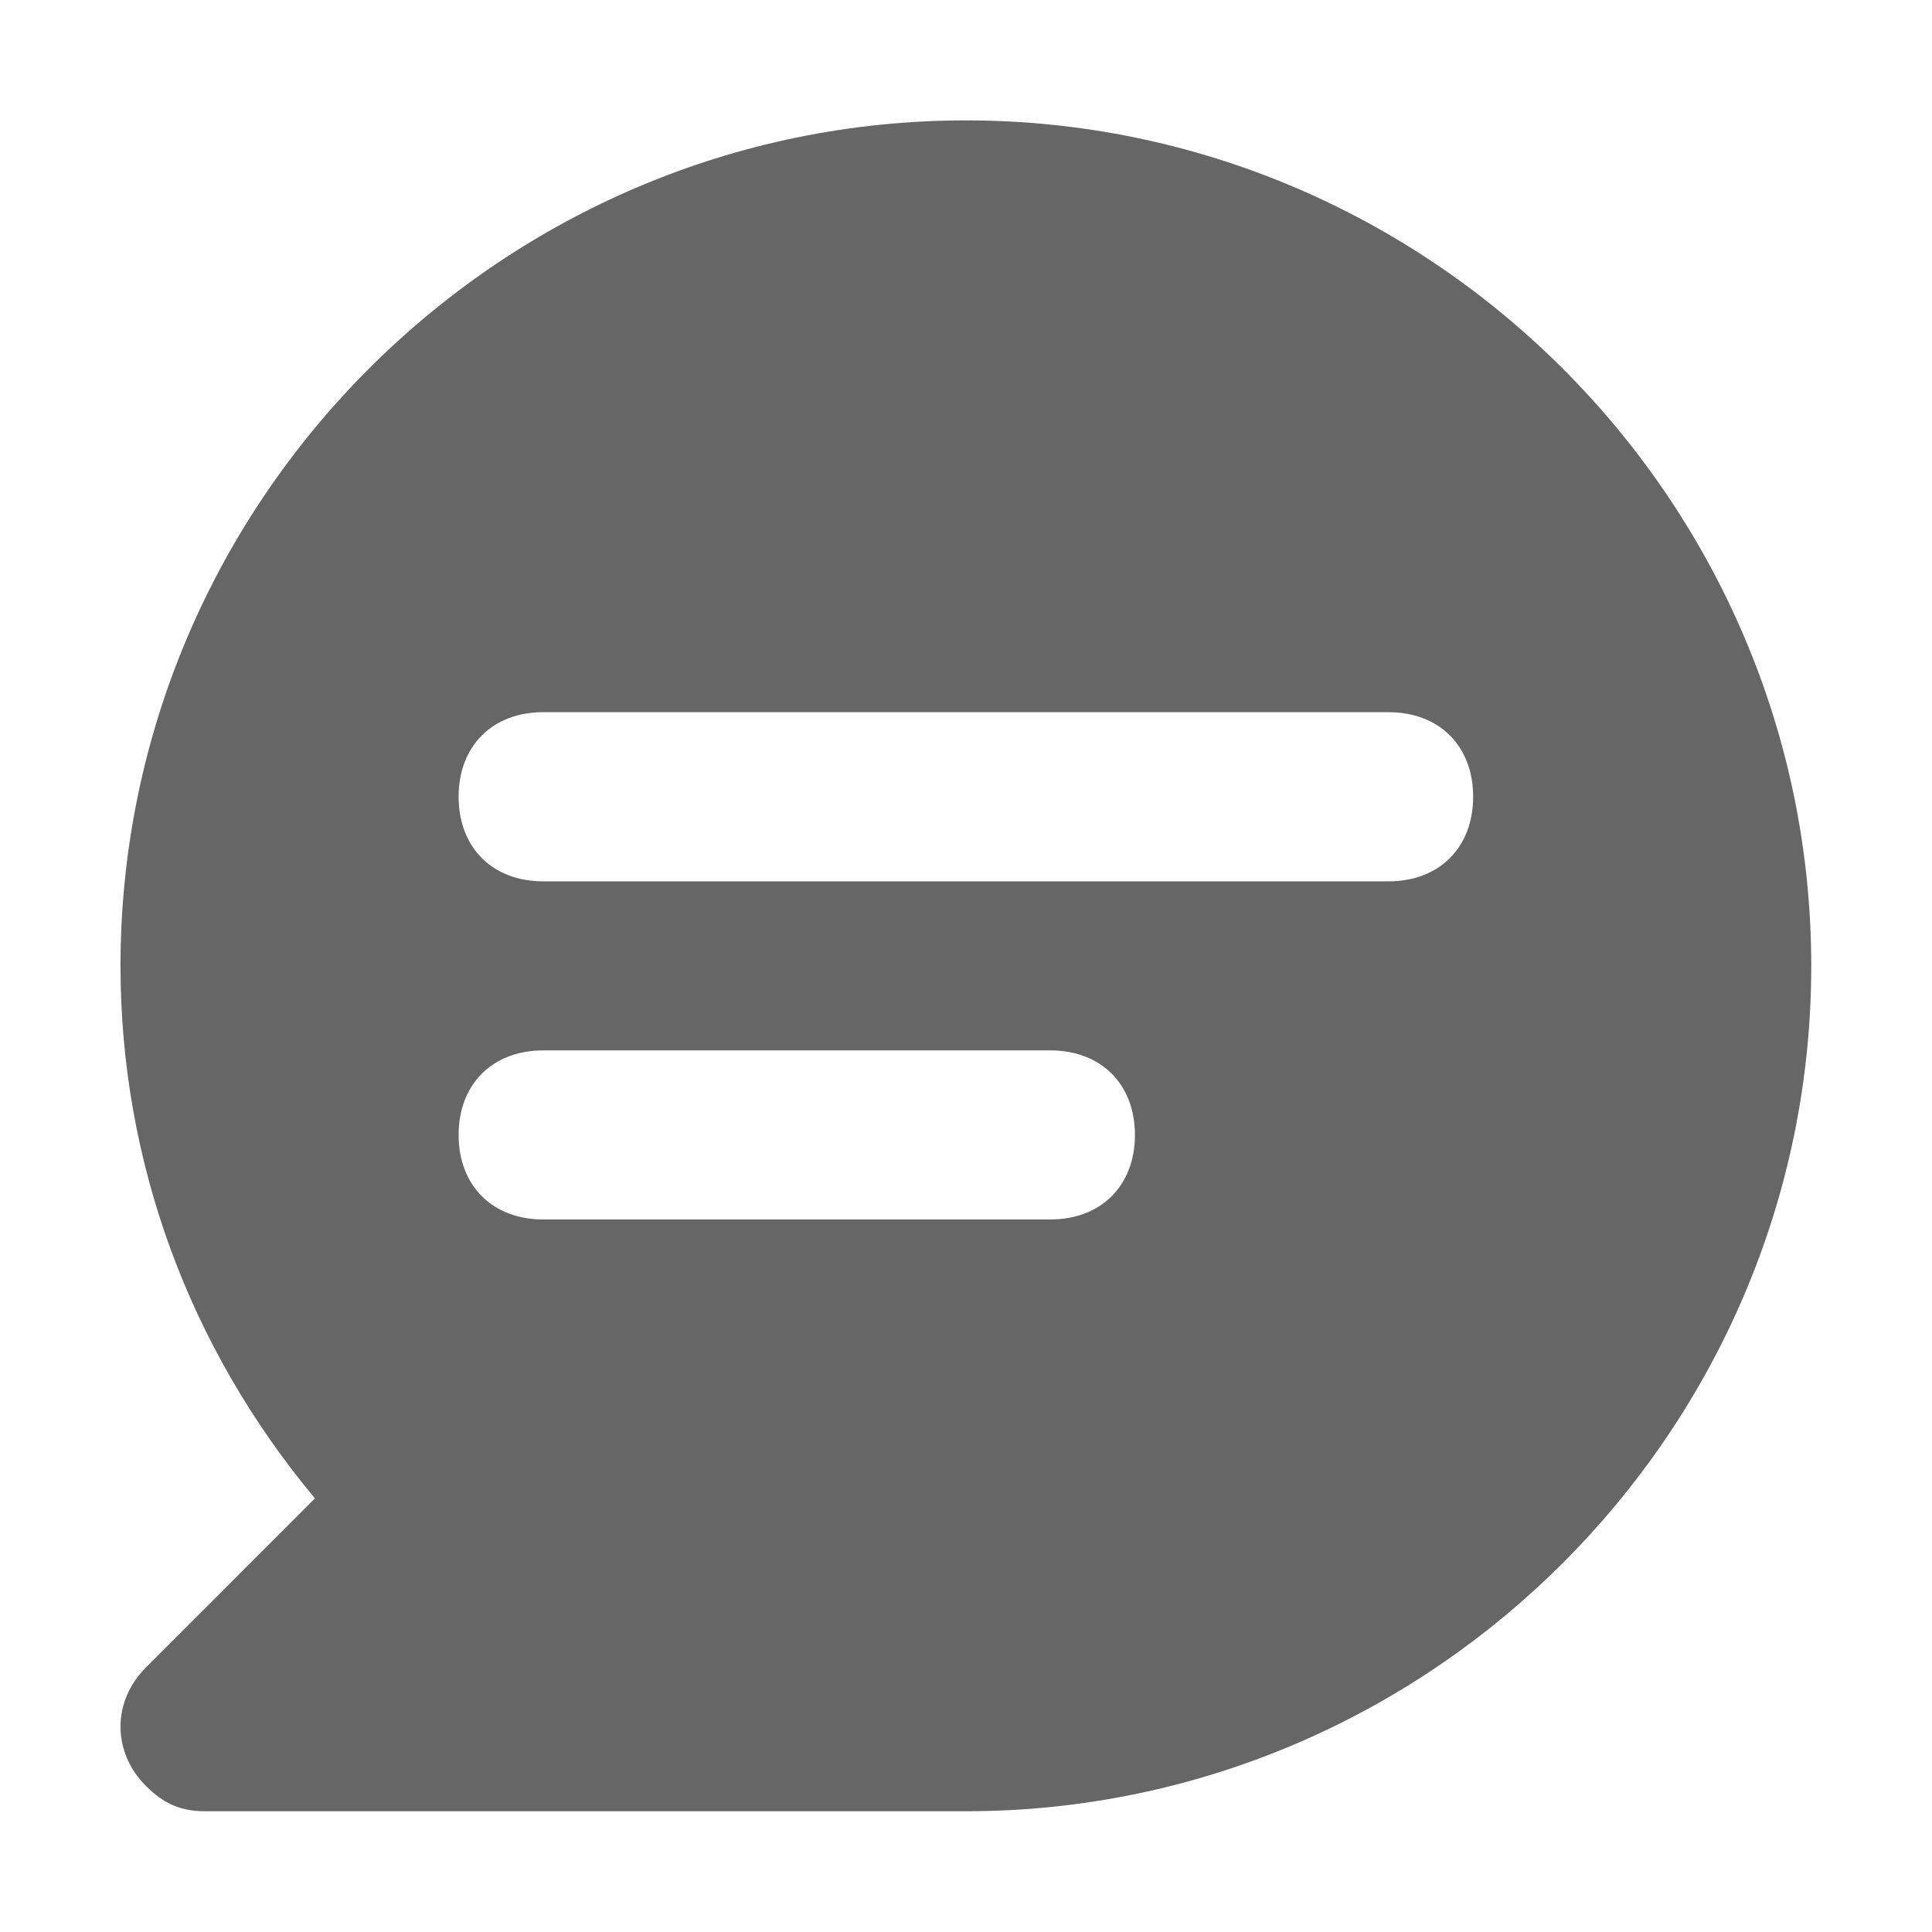 <svg width="16" height="16" viewBox="0 0 16 16" fill="none" xmlns="http://www.w3.org/2000/svg">
<path d="M7.999 0.997C4.148 0.997 0.998 4.148 0.998 7.999C0.998 9.609 1.558 11.149 2.608 12.409L1.208 13.81C0.928 14.09 0.928 14.51 1.208 14.79C1.348 14.93 1.488 15 1.698 15H7.999C11.85 15 15 11.849 15 7.999C15 4.148 11.85 0.997 7.999 0.997ZM8.699 10.099H4.498C4.078 10.099 3.798 9.819 3.798 9.399C3.798 8.979 4.078 8.699 4.498 8.699H8.699C9.119 8.699 9.399 8.979 9.399 9.399C9.399 9.819 9.119 10.099 8.699 10.099ZM11.499 7.299H4.498C4.078 7.299 3.798 7.019 3.798 6.598C3.798 6.178 4.078 5.898 4.498 5.898H11.499C11.92 5.898 12.2 6.178 12.2 6.598C12.2 7.019 11.92 7.299 11.499 7.299Z" fill="black" fill-opacity="0.6"/>
</svg>
